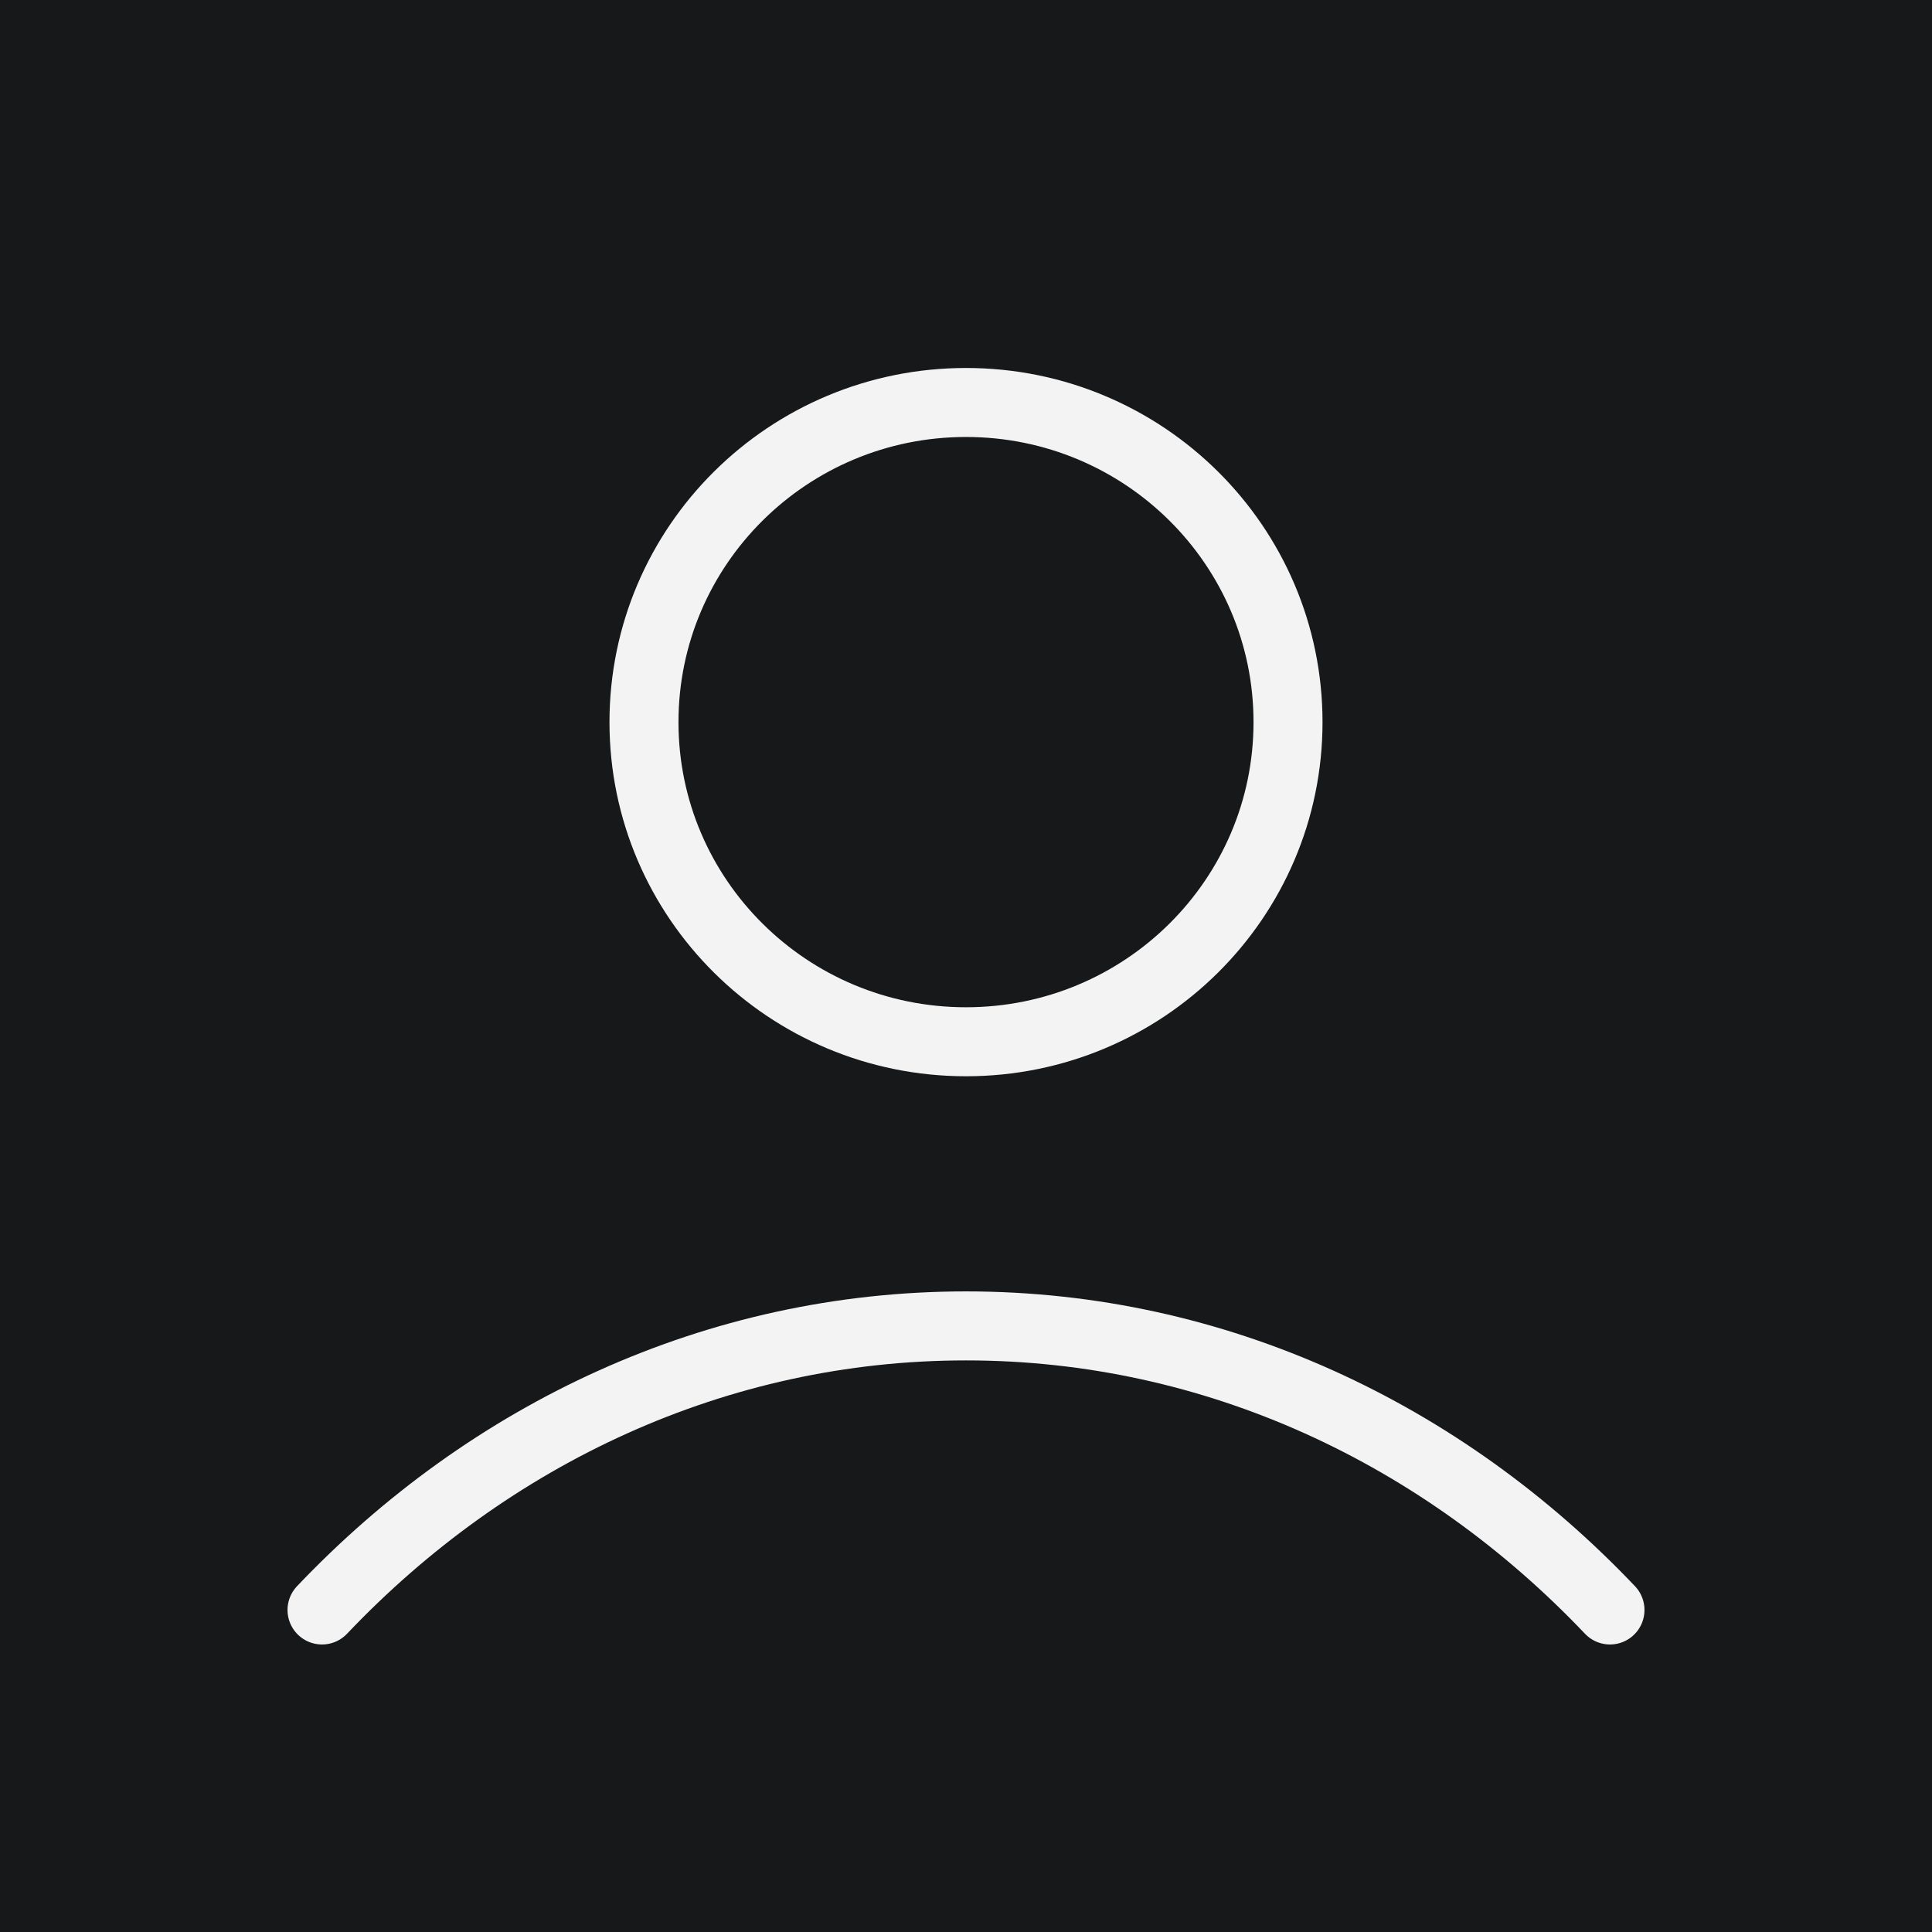 <svg width="28" height="28" viewBox="0 0 28 28" fill="none" xmlns="http://www.w3.org/2000/svg">
<rect width="28" height="28" fill="#17181A"/>
<path d="M4.667 23.333C7.089 20.783 10.378 19.216 14 19.216C17.622 19.216 20.911 20.783 23.333 23.333M18.667 10.466C18.667 13.024 16.577 15.098 14 15.098C11.423 15.098 9.333 13.024 9.333 10.466C9.333 7.907 11.423 5.833 14 5.833C16.577 5.833 18.667 7.907 18.667 10.466Z" stroke="#F3F3F3" stroke-linecap="round" stroke-linejoin="round"/>
</svg>
